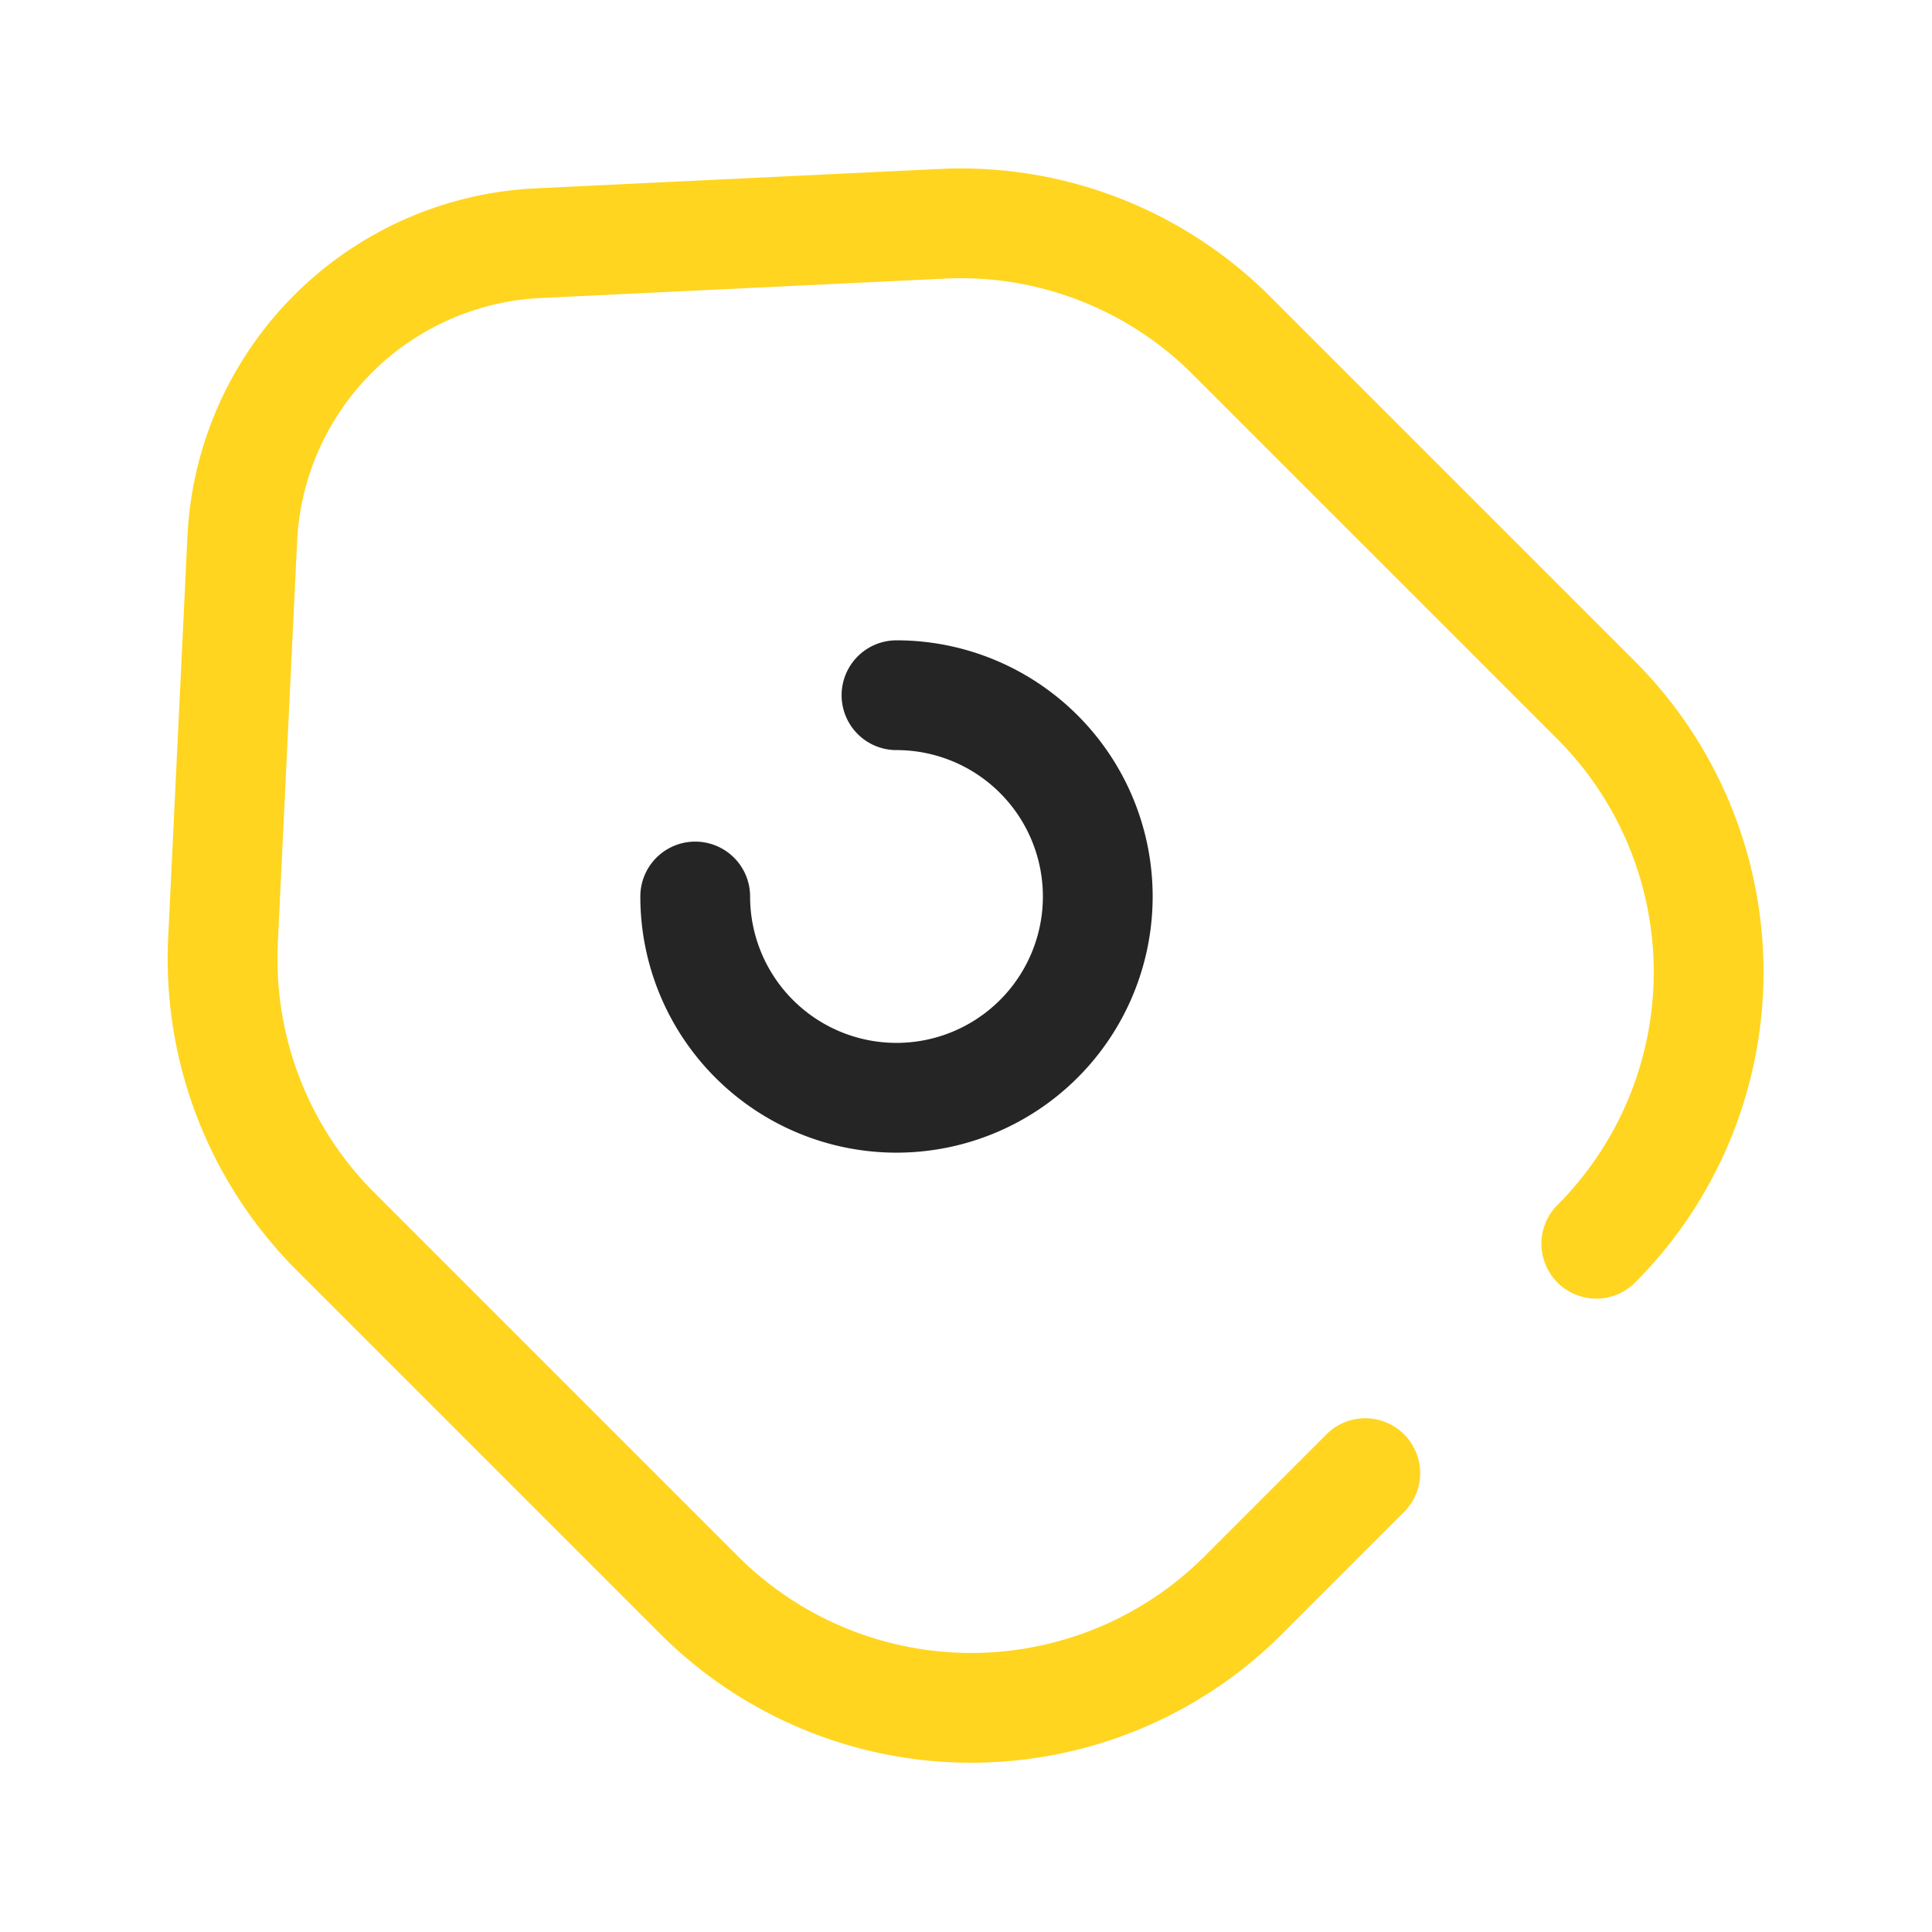 <svg width="44" height="44" fill="none" xmlns="http://www.w3.org/2000/svg"><path d="M36.355 28.325a8.763 8.763 0 000-12.375L28.05 7.645a8.709 8.709 0 00-6.6-2.548l-9.167.44a7.084 7.084 0 00-6.765 6.728l-.44 9.167a8.778 8.778 0 002.549 6.6l8.305 8.305a8.763 8.763 0 0012.375 0l2.786-2.787" stroke="#FFD51F" stroke-width="2.5" stroke-linecap="round" stroke-linejoin="round"/><path d="M15.833 20.417a4.584 4.584 0 104.584-4.584" stroke="#252525" stroke-width="2.5" stroke-linecap="round"/></svg>